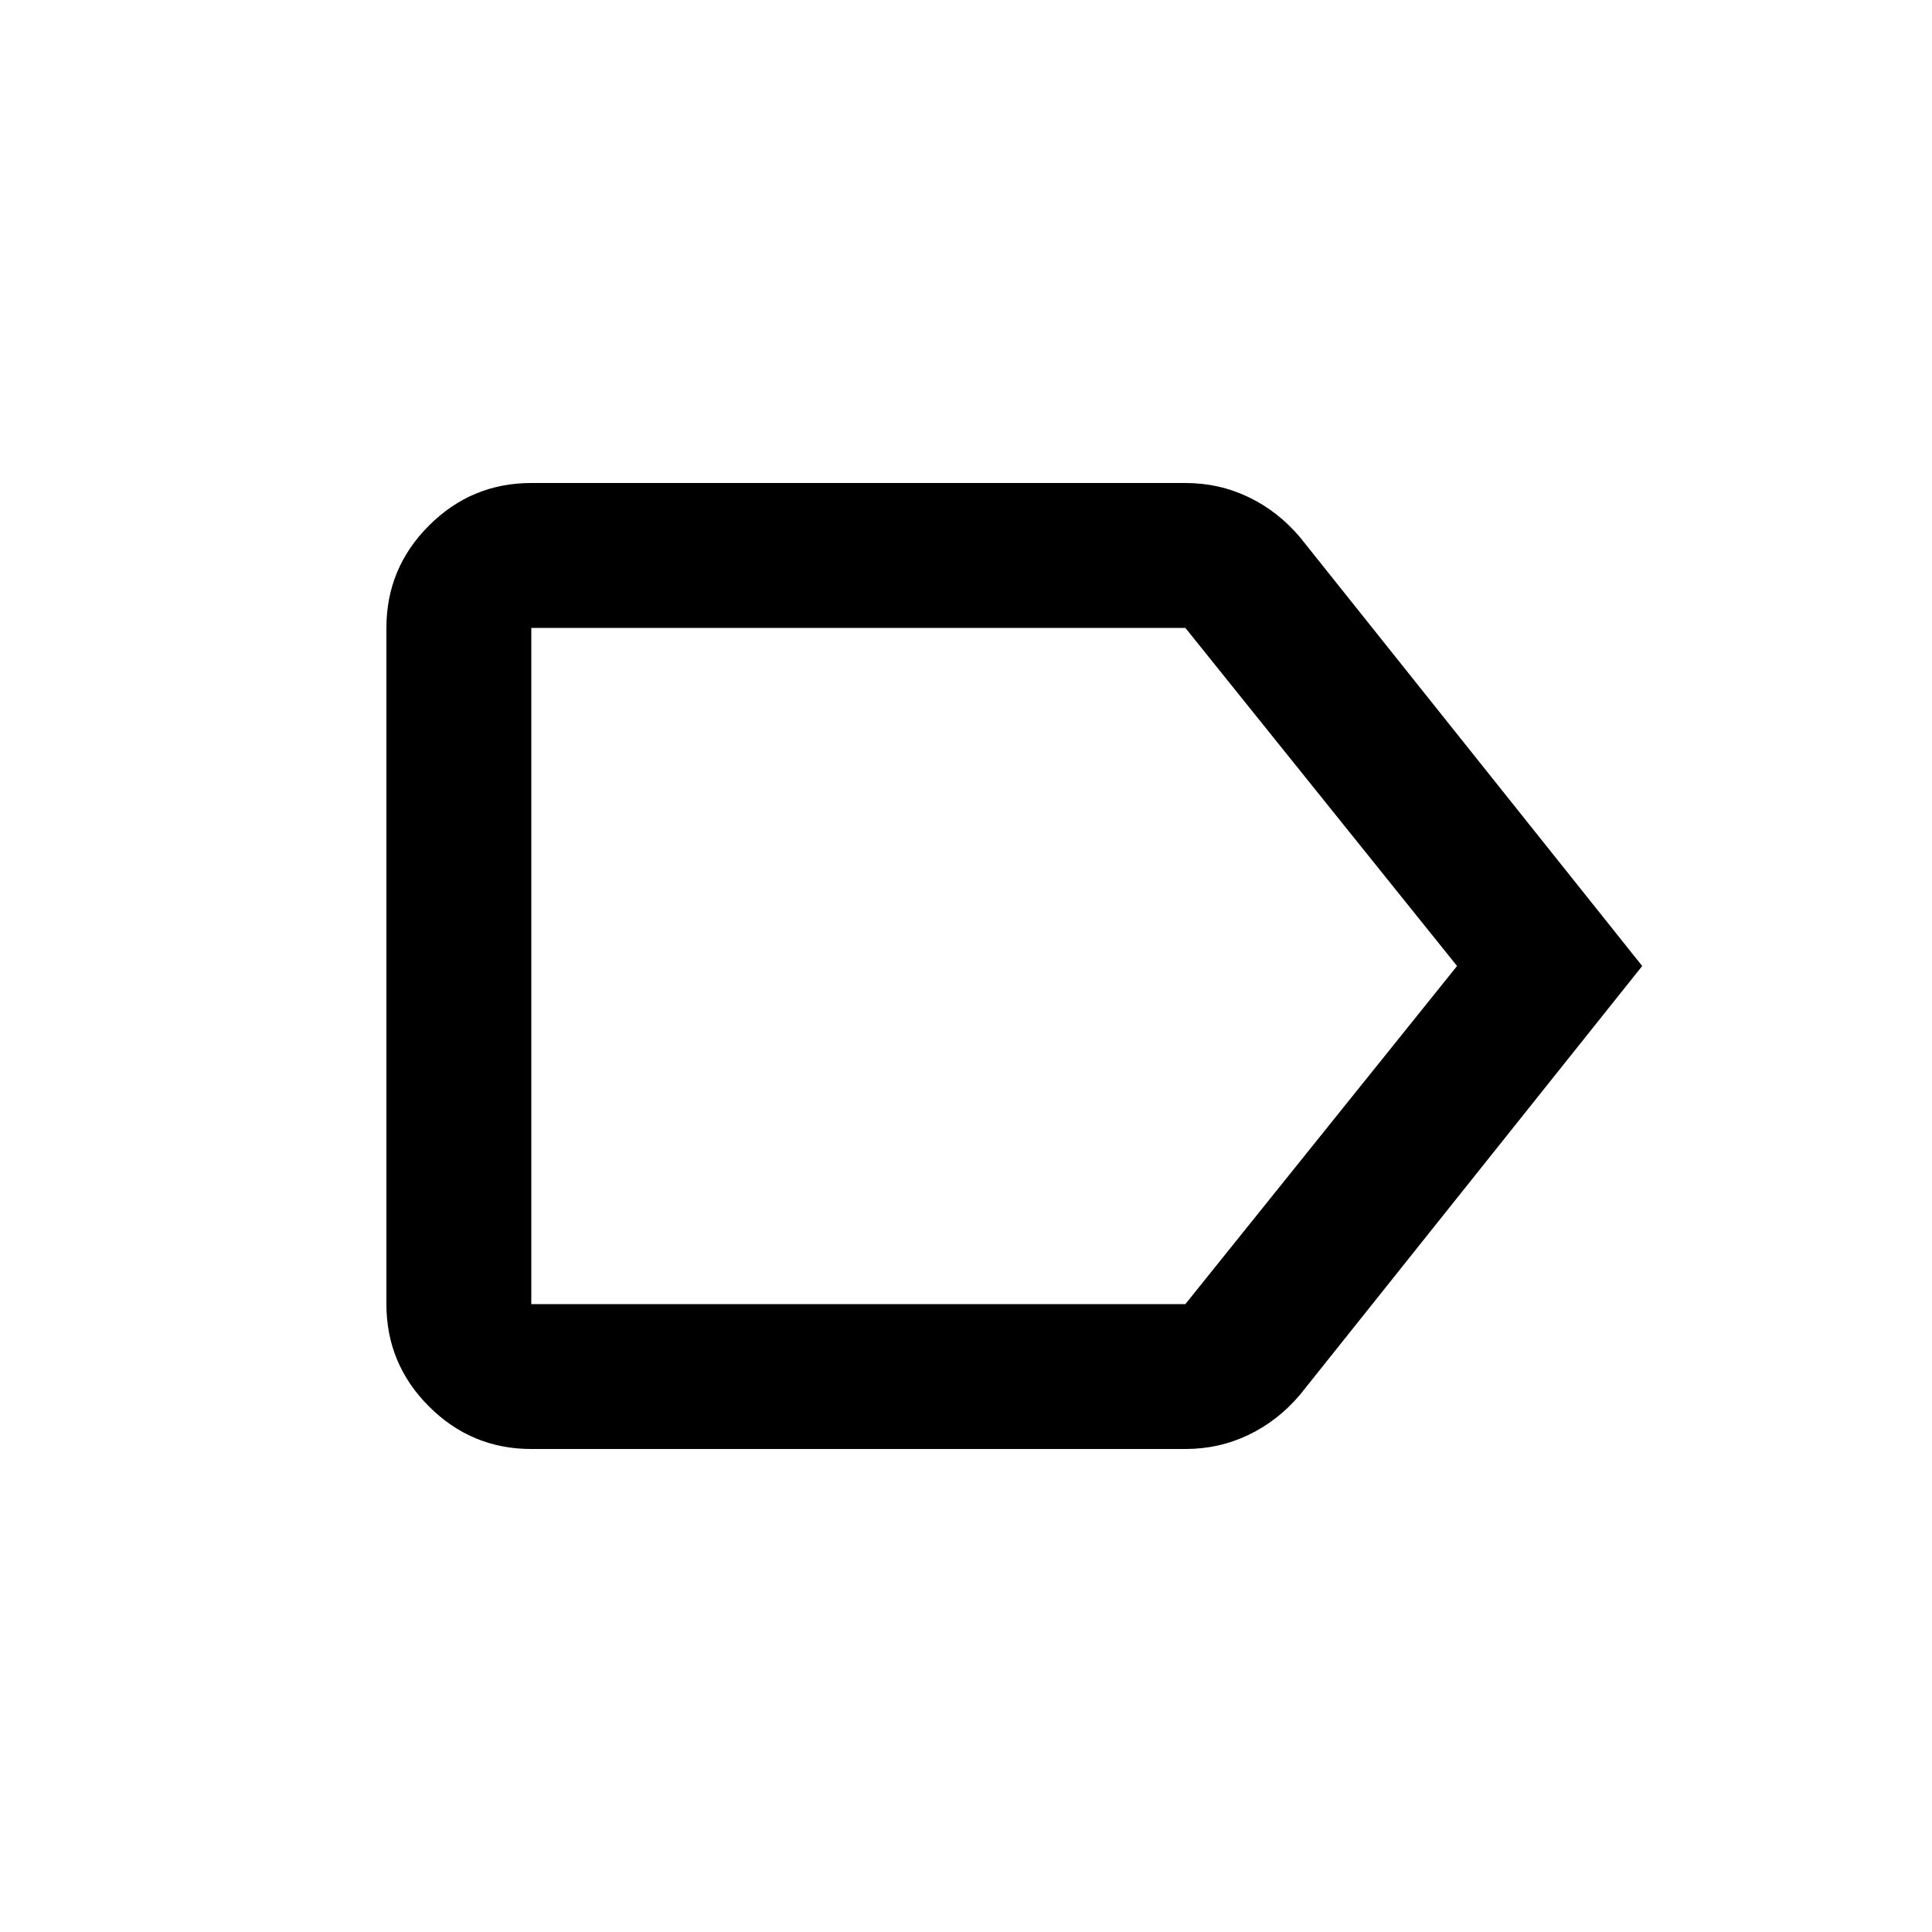 <svg xmlns="http://www.w3.org/2000/svg" height="20" viewBox="0 -960 960 960" width="20"><path d="M816-480 646-267q-11 13-25.64 20-14.63 7-31.36 7H264q-29.7 0-50.85-21.15Q192-282.3 192-312v-336q0-29.7 21.15-50.85Q234.3-720 264-720h325q16.73 0 31.36 7Q635-706 646-693l170 213Zm-92 0L589-648H264v336h325l135-168Zm-460 0v168-336 168Z"/></svg>